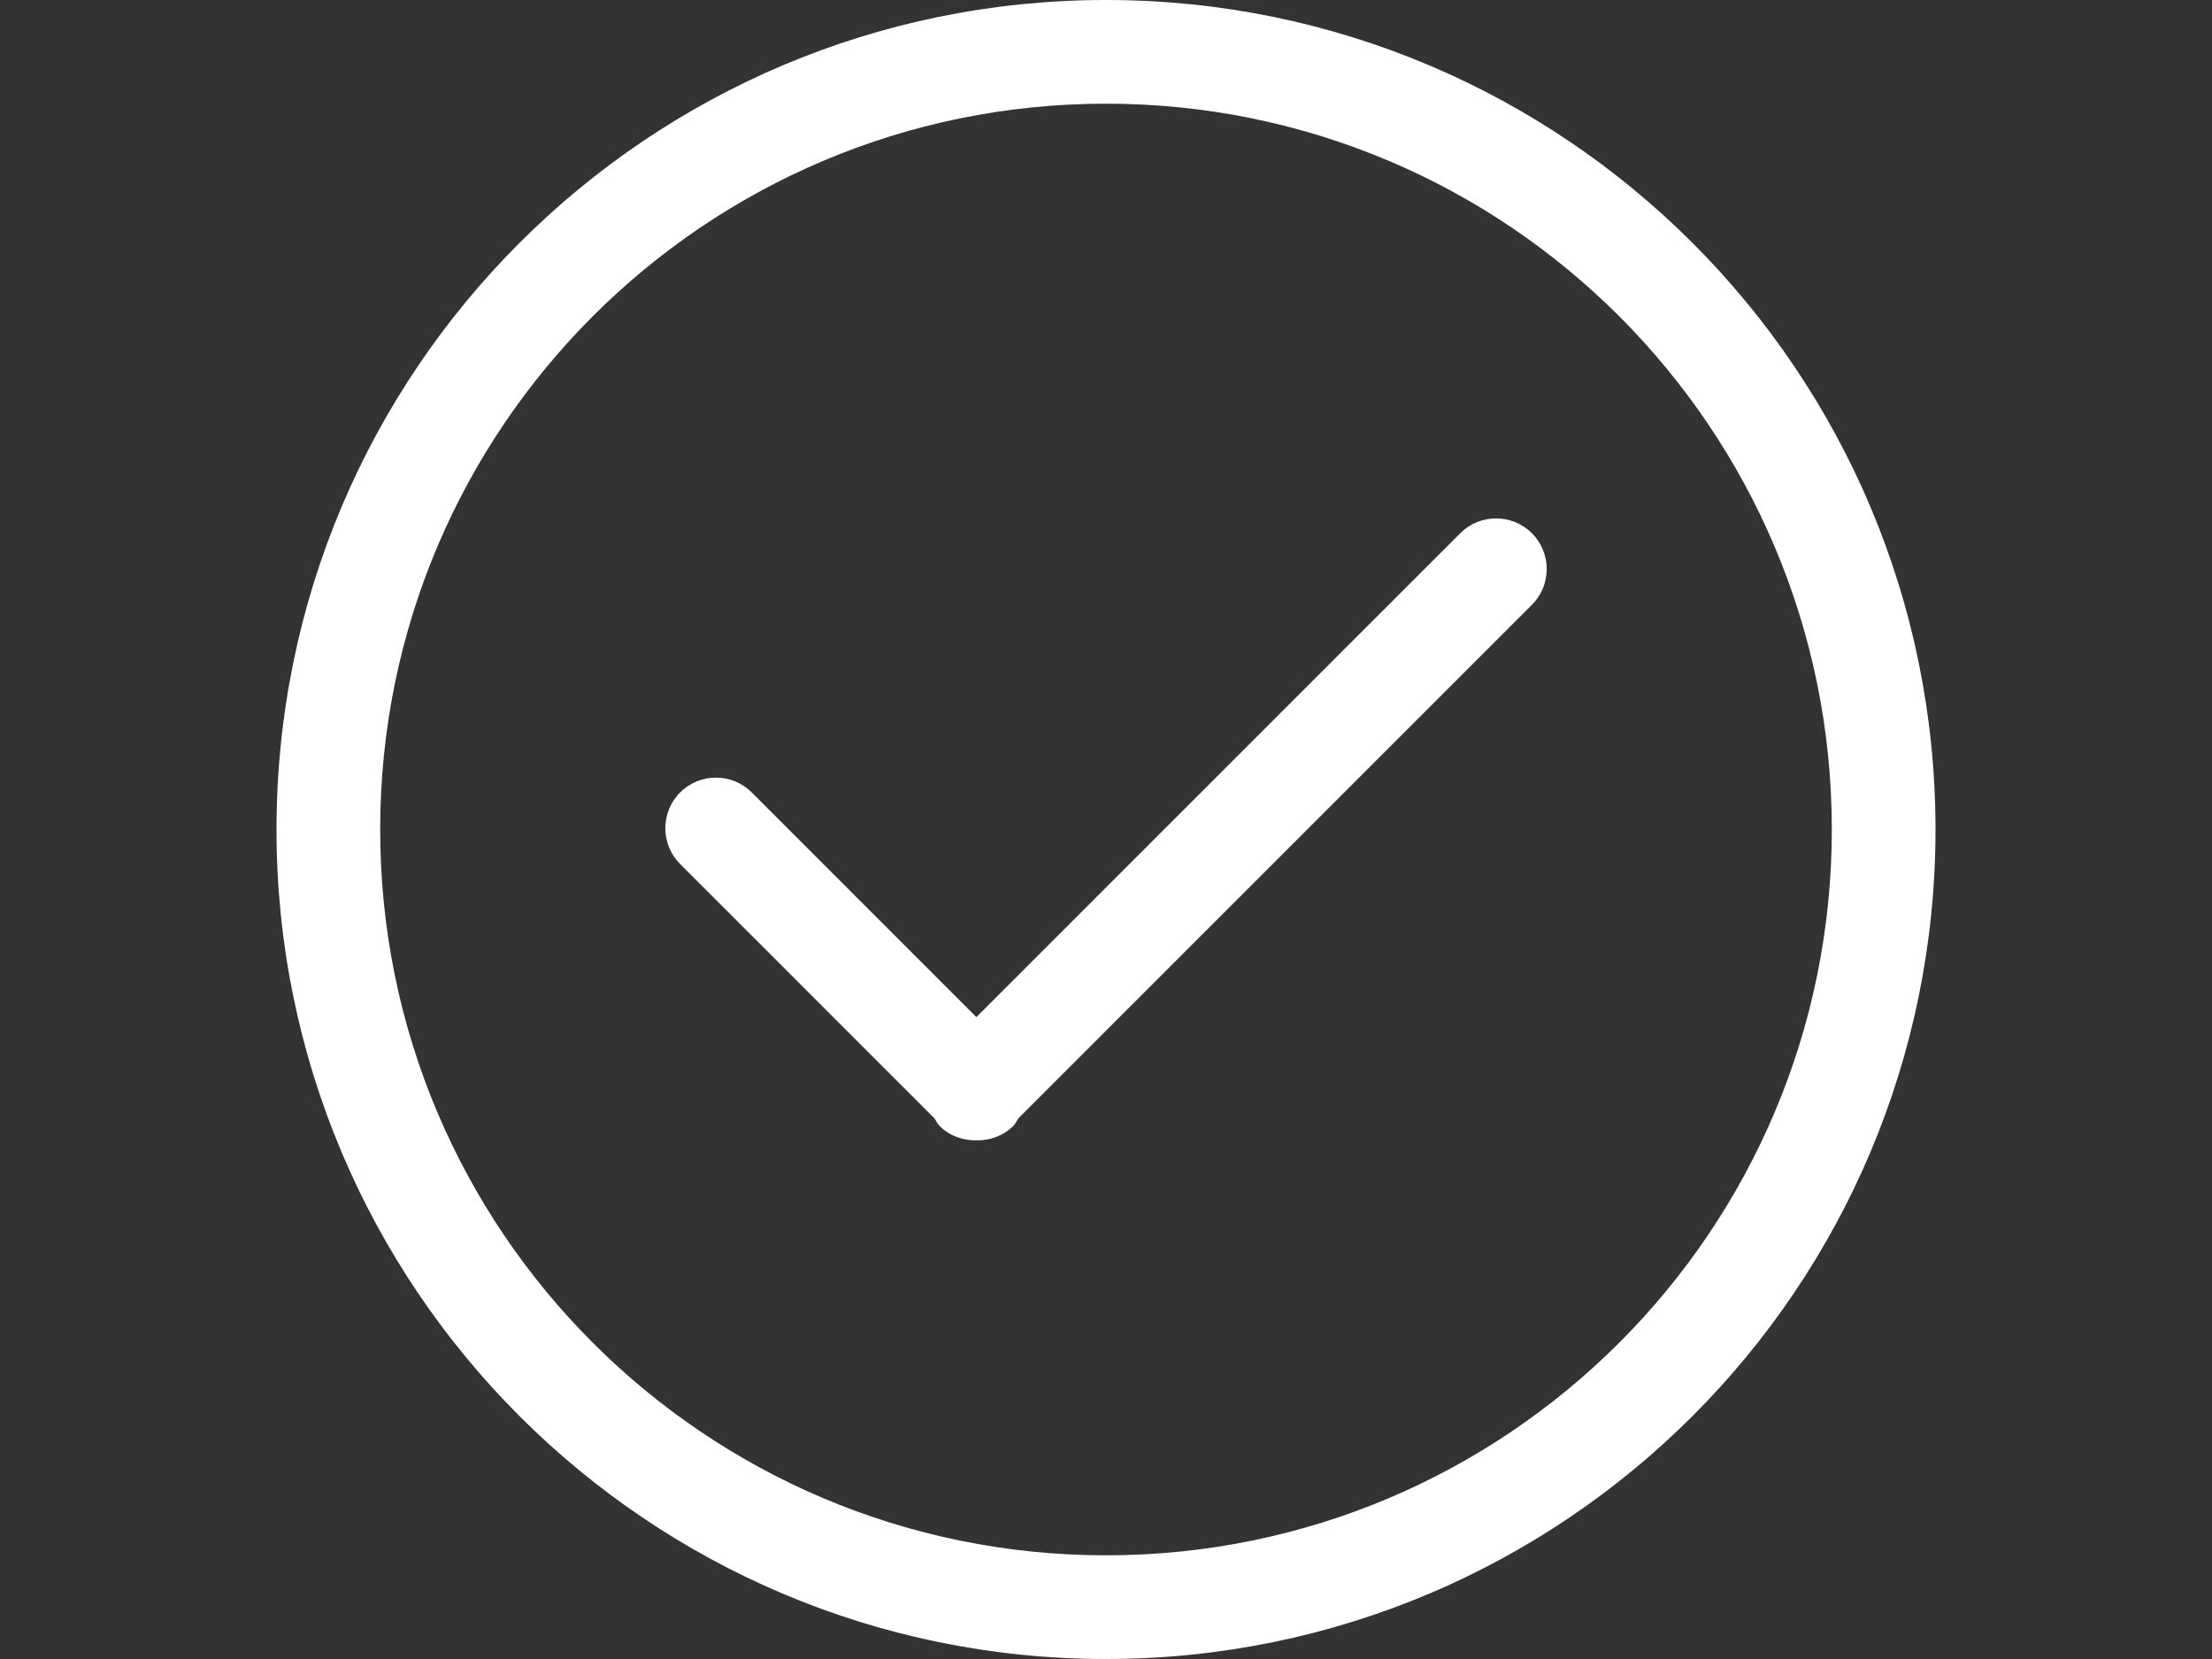 <?xml version="1.0" encoding="utf-8"?>
<!-- Generator: Adobe Illustrator 16.0.0, SVG Export Plug-In . SVG Version: 6.00 Build 0)  -->
<!DOCTYPE svg PUBLIC "-//W3C//DTD SVG 1.1//EN" "http://www.w3.org/Graphics/SVG/1.1/DTD/svg11.dtd">
<svg version="1.1" id="Capa_1" xmlns="http://www.w3.org/2000/svg" xmlns:xlink="http://www.w3.org/1999/xlink" x="0px" y="0px"
	 width="800px" height="600px" viewBox="0 0 800 600" enable-background="new 0 0 800 600" xml:space="preserve">
<rect x="0" y="0" width="800" height="600" fill="#333333" stroke="none"/>
<g id="tick">
	<g>
		<path fill="#FFFFFF" d="M528.138,192.844L353.125,367.856l-81.244-81.263c-7.144-7.144-18.75-7.144-25.894,0
			c-7.144,7.144-7.144,18.75,0,25.894l91.969,91.969c0.619,0.882,0.994,1.894,1.781,2.682c3.694,3.693,8.55,5.399,13.388,5.269
			c4.837,0.112,9.712-1.575,13.406-5.269c0.788-0.788,1.163-1.8,1.781-2.682l185.719-185.719c7.144-7.144,7.144-18.75,0-25.894
			C546.869,185.7,535.281,185.7,528.138,192.844z M400,0C234.306,0,100,134.306,100,300c0,165.693,134.306,300,300,300
			c165.675,0,300-134.307,300-300C700,134.306,565.693,0,400,0z M400,562.5c-144.975,0-262.5-117.525-262.5-262.5
			c0-144.975,117.525-262.5,262.5-262.5c144.975,0,262.5,117.525,262.5,262.5C662.5,444.975,544.975,562.5,400,562.5z"/>
	</g>
</g>
</svg>
